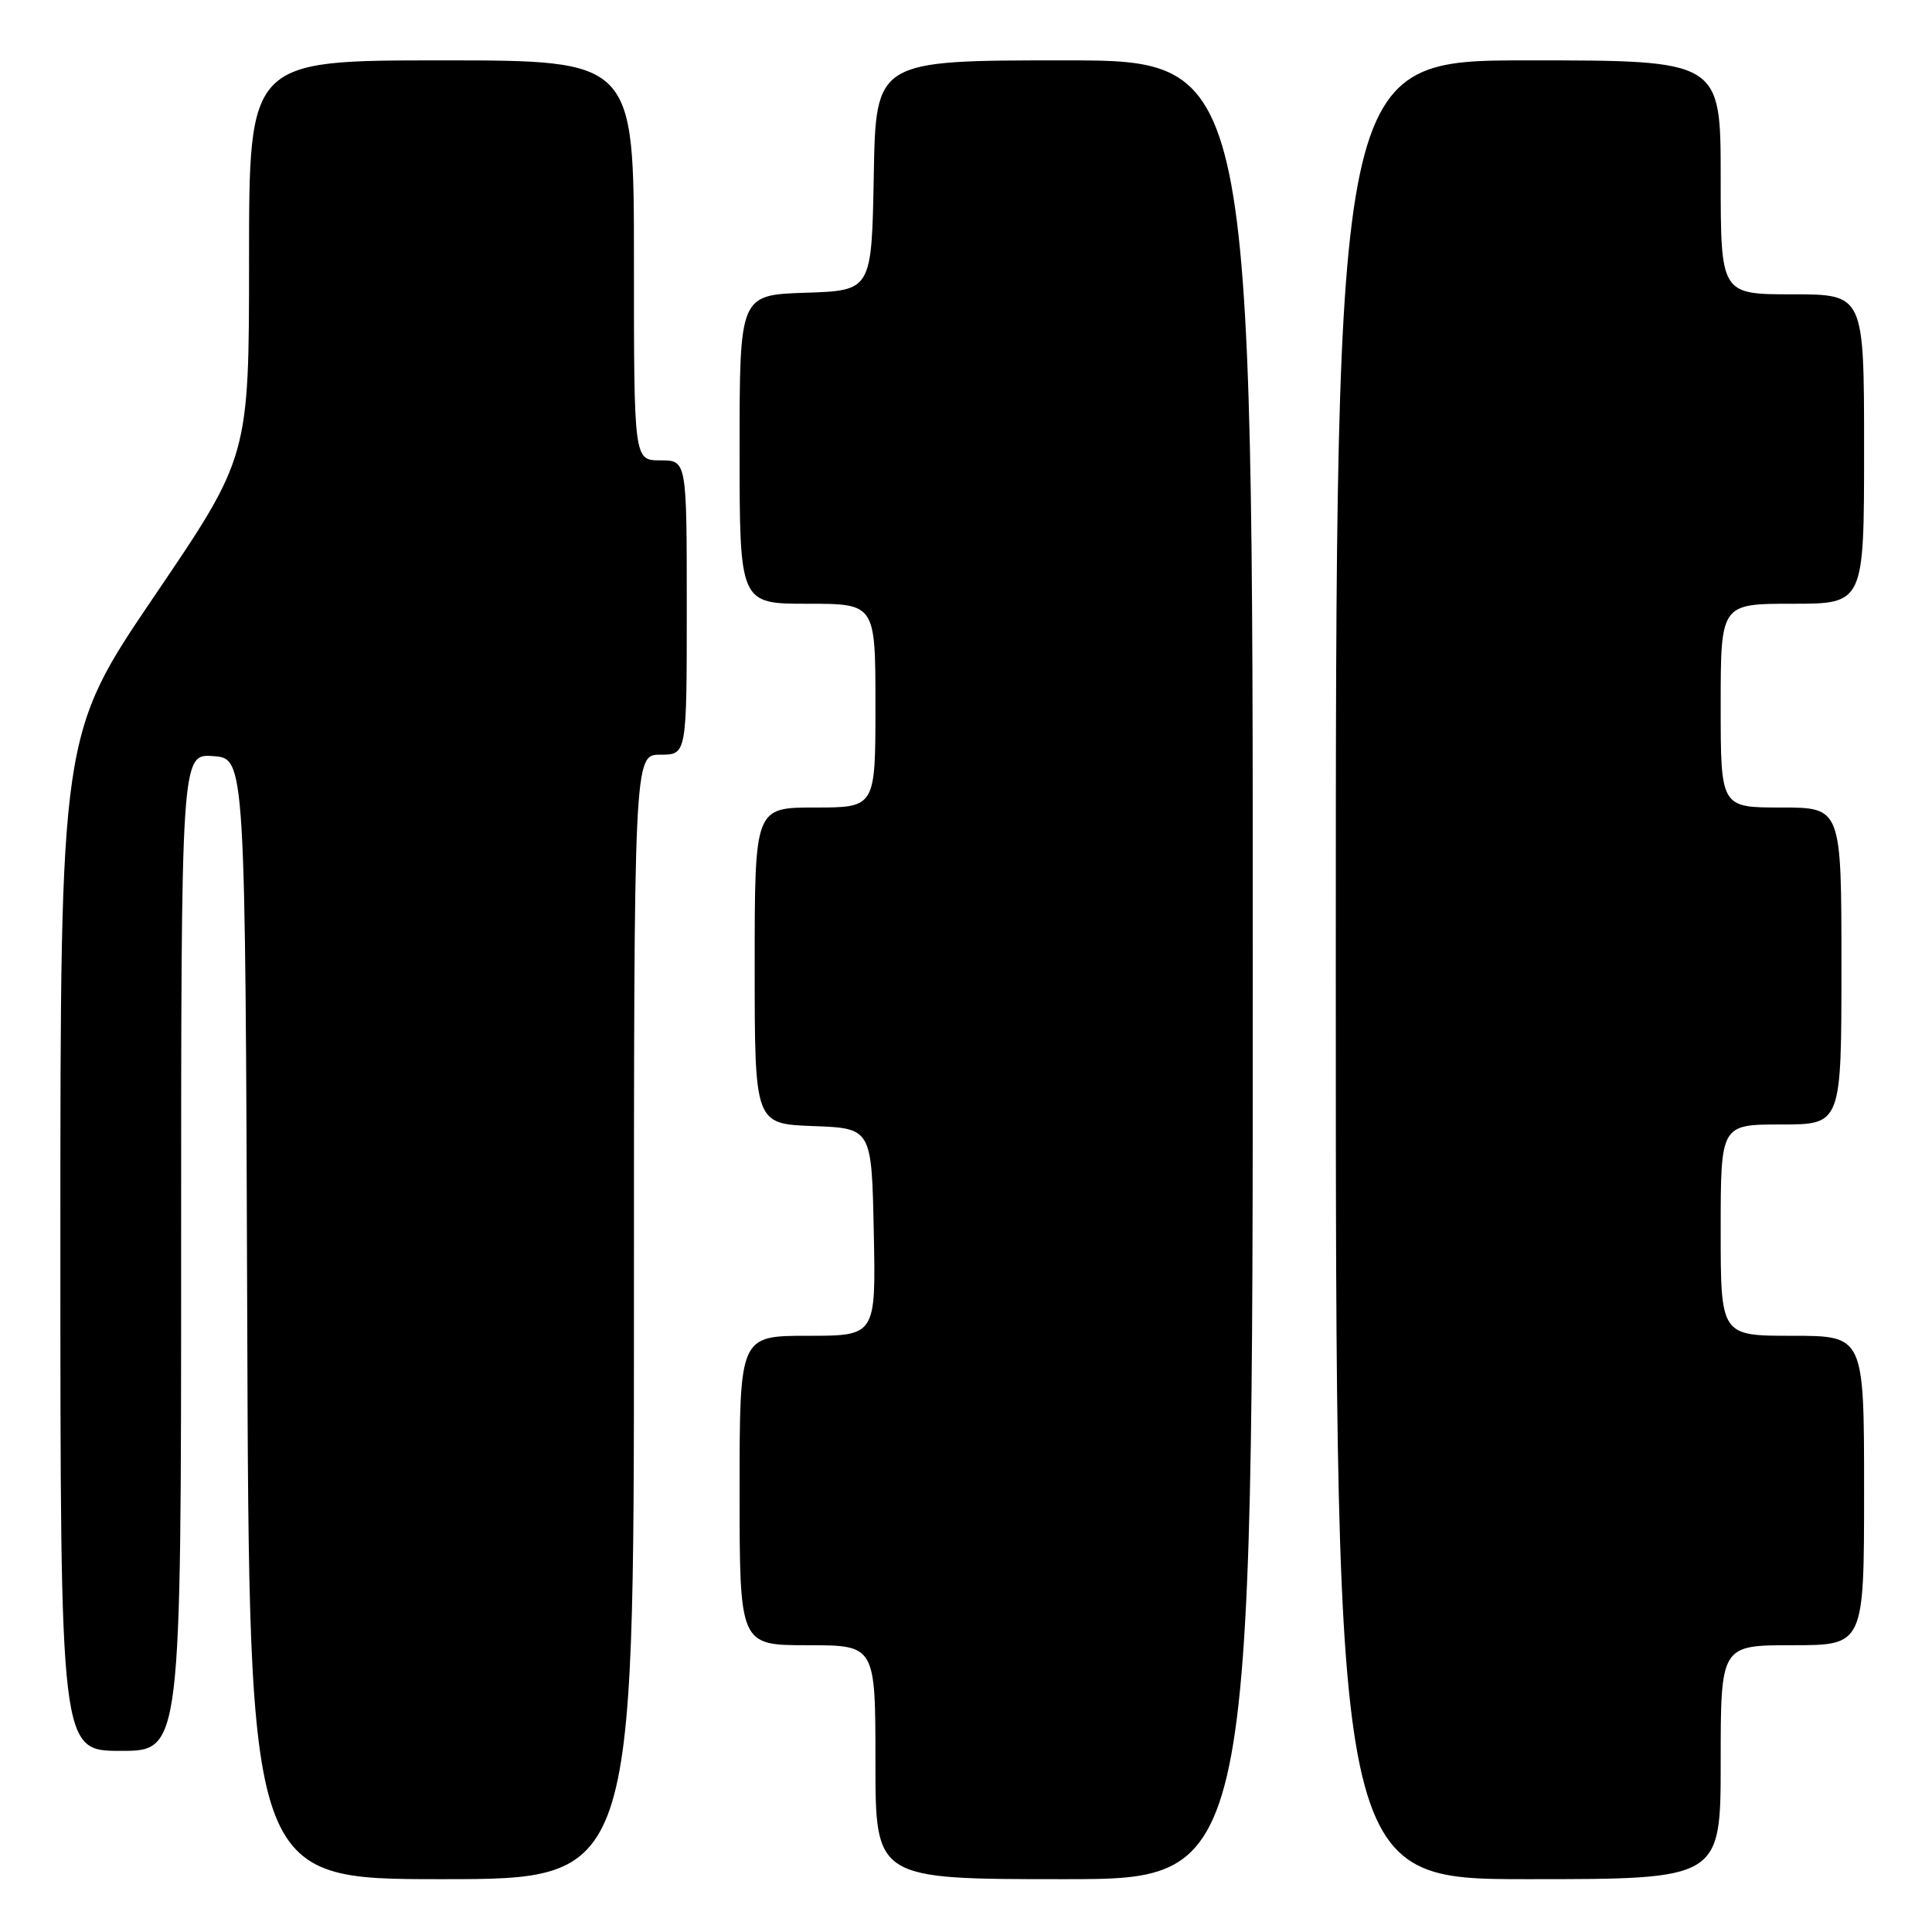 <?xml version="1.0" encoding="UTF-8" standalone="no"?>
<!DOCTYPE svg PUBLIC "-//W3C//DTD SVG 1.1//EN" "http://www.w3.org/Graphics/SVG/1.1/DTD/svg11.dtd" >
<svg xmlns="http://www.w3.org/2000/svg" xmlns:xlink="http://www.w3.org/1999/xlink" version="1.1" viewBox="0 0 256 256">
 <g >
 <path fill="currentColor"
d=" M 84.00 174.50 C 84.00 100.00 84.00 100.00 87.50 100.00 C 91.00 100.00 91.00 100.00 91.00 80.50 C 91.00 61.00 91.00 61.00 87.50 61.00 C 84.00 61.00 84.00 61.00 84.00 34.50 C 84.00 8.00 84.00 8.00 58.50 8.00 C 33.00 8.00 33.00 8.00 33.00 34.25 C 33.00 60.50 33.00 60.50 20.50 78.92 C 8.00 97.34 8.00 97.34 8.00 164.67 C 8.00 232.00 8.00 232.00 16.00 232.00 C 24.00 232.00 24.00 232.00 24.00 165.94 C 24.00 99.89 24.00 99.89 28.25 100.19 C 32.50 100.50 32.50 100.50 32.76 174.75 C 33.01 249.00 33.01 249.00 58.51 249.00 C 84.00 249.00 84.00 249.00 84.00 174.50 Z  M 166.00 128.50 C 166.00 8.00 166.00 8.00 141.03 8.00 C 116.05 8.00 116.05 8.00 115.78 23.25 C 115.50 38.50 115.50 38.50 106.75 38.79 C 98.00 39.08 98.00 39.08 98.00 59.54 C 98.00 80.00 98.00 80.00 107.00 80.00 C 116.00 80.00 116.00 80.00 116.00 93.50 C 116.00 107.00 116.00 107.00 108.00 107.00 C 100.00 107.00 100.00 107.00 100.00 127.96 C 100.00 148.92 100.00 148.92 107.75 149.21 C 115.50 149.50 115.50 149.50 115.78 163.25 C 116.06 177.00 116.06 177.00 107.03 177.00 C 98.00 177.00 98.00 177.00 98.00 197.50 C 98.00 218.00 98.00 218.00 107.00 218.00 C 116.00 218.00 116.00 218.00 116.00 233.50 C 116.00 249.00 116.00 249.00 141.00 249.00 C 166.00 249.00 166.00 249.00 166.00 128.50 Z  M 228.00 233.50 C 228.00 218.00 228.00 218.00 237.50 218.00 C 247.00 218.00 247.00 218.00 247.00 197.50 C 247.00 177.00 247.00 177.00 237.50 177.00 C 228.00 177.00 228.00 177.00 228.00 163.00 C 228.00 149.00 228.00 149.00 236.00 149.00 C 244.00 149.00 244.00 149.00 244.00 128.00 C 244.00 107.00 244.00 107.00 236.00 107.00 C 228.00 107.00 228.00 107.00 228.00 93.50 C 228.00 80.00 228.00 80.00 237.50 80.00 C 247.00 80.00 247.00 80.00 247.00 59.50 C 247.00 39.00 247.00 39.00 237.50 39.00 C 228.00 39.00 228.00 39.00 228.00 23.50 C 228.00 8.00 228.00 8.00 202.50 8.00 C 177.00 8.00 177.00 8.00 177.00 128.50 C 177.00 249.00 177.00 249.00 202.50 249.00 C 228.00 249.00 228.00 249.00 228.00 233.50 Z "/>
</g>
</svg>